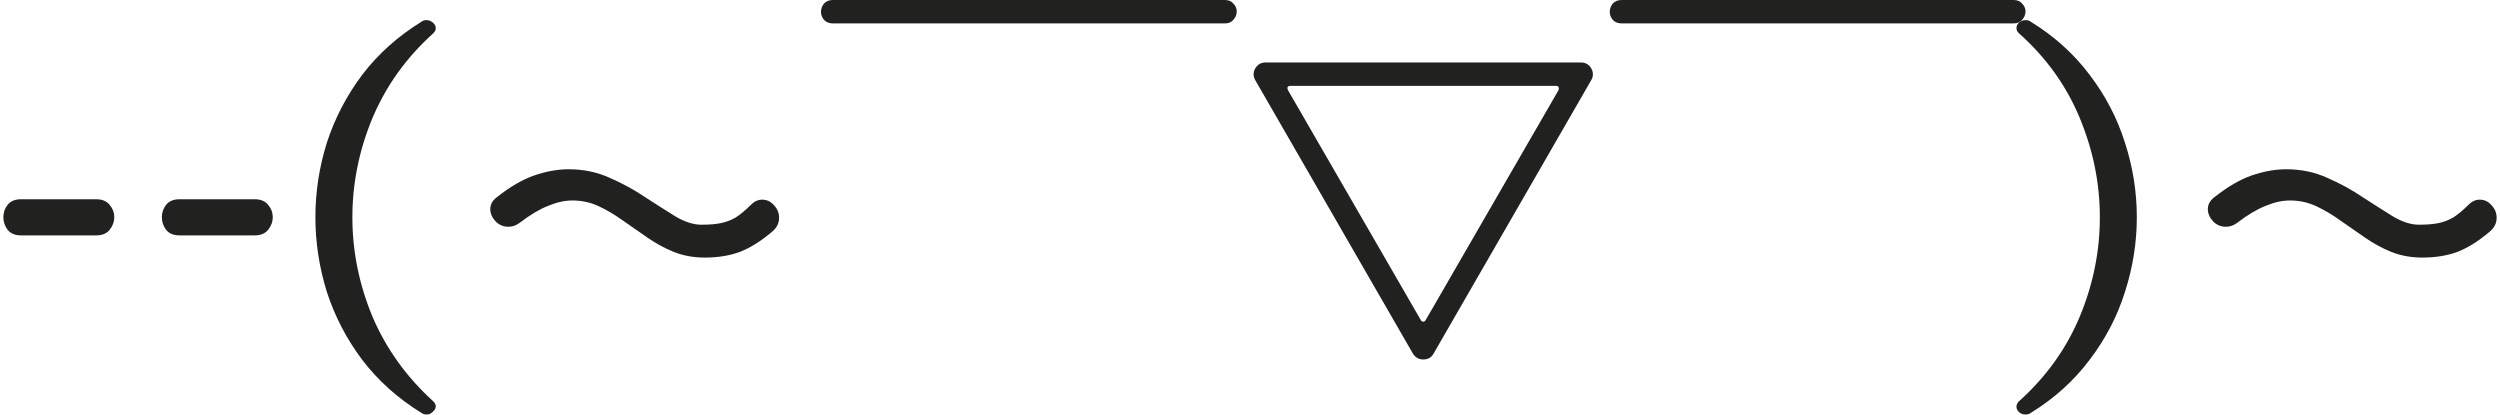 <svg width="386" height="64" viewBox="0 0 386 64" fill="none" xmlns="http://www.w3.org/2000/svg">
<path d="M14.855 36.345H3.247C2.317 36.345 1.619 36.049 1.154 35.457C0.731 34.865 0.52 34.231 0.52 33.554C0.52 32.835 0.731 32.201 1.154 31.651C1.619 31.059 2.317 30.763 3.247 30.763H14.855C15.785 30.763 16.483 31.059 16.948 31.651C17.413 32.201 17.646 32.835 17.646 33.554C17.646 34.231 17.413 34.865 16.948 35.457C16.483 36.049 15.785 36.345 14.855 36.345Z" fill="#212120"/>
<path d="M39.325 36.345H27.717C26.787 36.345 26.089 36.049 25.624 35.457C25.201 34.865 24.99 34.231 24.99 33.554C24.99 32.835 25.201 32.201 25.624 31.651C26.089 31.059 26.787 30.763 27.717 30.763H39.325C40.255 30.763 40.953 31.059 41.418 31.651C41.883 32.201 42.116 32.835 42.116 33.554C42.116 34.231 41.883 34.865 41.418 35.457C40.953 36.049 40.255 36.345 39.325 36.345Z" fill="#212120"/>
<path d="M65.063 63.746C61.426 61.505 58.382 58.778 55.929 55.564C53.519 52.35 51.701 48.862 50.474 45.098C49.29 41.292 48.698 37.444 48.698 33.554C48.698 29.621 49.29 25.773 50.474 22.01C51.701 18.246 53.519 14.758 55.929 11.544C58.382 8.33 61.426 5.603 65.063 3.362C65.275 3.193 65.528 3.108 65.824 3.108C66.205 3.108 66.543 3.235 66.839 3.489C67.135 3.742 67.283 4.038 67.283 4.377C67.283 4.63 67.156 4.884 66.903 5.138C62.758 8.859 59.629 13.214 57.515 18.204C55.443 23.194 54.407 28.311 54.407 33.554C54.407 38.797 55.443 43.914 57.515 48.904C59.629 53.851 62.758 58.207 66.903 61.97C67.156 62.224 67.283 62.478 67.283 62.731C67.283 63.027 67.135 63.302 66.839 63.556C66.585 63.852 66.268 64 65.888 64C65.549 64 65.275 63.915 65.063 63.746Z" fill="#212120"/>
<path d="M108.811 39.77C107.078 39.77 105.471 39.474 103.991 38.882C102.553 38.29 101.2 37.55 99.931 36.662C98.663 35.774 97.415 34.907 96.189 34.062C94.963 33.173 93.715 32.433 92.447 31.841C91.178 31.249 89.825 30.953 88.387 30.953C87.203 30.953 85.956 31.228 84.645 31.778C83.334 32.285 81.875 33.152 80.268 34.379C79.719 34.801 79.127 35.013 78.492 35.013C77.731 35.013 77.076 34.738 76.526 34.188C75.976 33.596 75.701 32.962 75.701 32.285C75.701 31.567 76.04 30.953 76.716 30.446C78.746 28.839 80.67 27.718 82.488 27.084C84.349 26.45 86.125 26.133 87.816 26.133C90.1 26.133 92.214 26.577 94.159 27.465C96.104 28.311 97.923 29.304 99.614 30.446C101.306 31.545 102.87 32.539 104.308 33.427C105.746 34.273 107.078 34.696 108.304 34.696C109.53 34.696 110.545 34.611 111.349 34.442C112.152 34.273 112.913 33.977 113.632 33.554C114.351 33.089 115.133 32.433 115.979 31.588C116.486 31.08 117.057 30.827 117.691 30.827C118.41 30.827 119.023 31.123 119.531 31.715C120.038 32.264 120.292 32.899 120.292 33.617C120.292 34.463 119.933 35.182 119.214 35.774C117.522 37.212 115.873 38.248 114.266 38.882C112.659 39.474 110.841 39.77 108.811 39.77Z" fill="#212120"/>
<path d="M189.113 3.615H128.601C128.009 3.615 127.544 3.425 127.206 3.045C126.91 2.664 126.762 2.262 126.762 1.839C126.762 1.374 126.91 0.951 127.206 0.571C127.544 0.19 128.009 0 128.601 0H189.113C189.705 0 190.149 0.19 190.445 0.571C190.783 0.909 190.952 1.311 190.952 1.776C190.952 2.241 190.783 2.664 190.445 3.045C190.149 3.425 189.705 3.615 189.113 3.615Z" fill="#212120"/>
<path d="M218.163 54.612L193.806 12.369C193.637 12.073 193.553 11.777 193.553 11.481C193.553 11.015 193.722 10.593 194.06 10.212C194.398 9.832 194.842 9.641 195.392 9.641H244.106C244.655 9.641 245.099 9.832 245.438 10.212C245.776 10.593 245.945 11.015 245.945 11.481C245.945 11.777 245.861 12.073 245.691 12.369L221.335 54.612C220.996 55.205 220.468 55.501 219.749 55.501C219.072 55.501 218.544 55.205 218.163 54.612ZM199.261 13.257C198.796 13.257 198.669 13.489 198.881 13.954L219.368 49.411C219.453 49.58 219.58 49.665 219.749 49.665C219.918 49.665 220.045 49.58 220.13 49.411L240.617 13.954C240.659 13.87 240.681 13.764 240.681 13.637C240.681 13.383 240.533 13.257 240.237 13.257H199.261Z" fill="#212120"/>
<path d="M310.897 3.615H250.385C249.793 3.615 249.328 3.425 248.99 3.045C248.694 2.664 248.546 2.262 248.546 1.839C248.546 1.374 248.694 0.951 248.99 0.571C249.328 0.19 249.793 0 250.385 0H310.897C311.489 0 311.933 0.19 312.229 0.571C312.567 0.909 312.736 1.311 312.736 1.776C312.736 2.241 312.567 2.664 312.229 3.045C311.933 3.425 311.489 3.615 310.897 3.615Z" fill="#212120"/>
<path d="M313.561 63.746C313.349 63.915 313.074 64 312.736 64C312.355 64 312.017 63.873 311.721 63.619C311.467 63.366 311.341 63.091 311.341 62.795C311.341 62.499 311.467 62.224 311.721 61.97C315.908 58.207 319.037 53.851 321.109 48.904C323.181 43.914 324.217 38.797 324.217 33.554C324.217 28.311 323.181 23.194 321.109 18.204C319.037 13.214 315.908 8.859 311.721 5.138C311.467 4.884 311.341 4.63 311.341 4.377C311.341 4.038 311.467 3.742 311.721 3.489C312.017 3.235 312.355 3.108 312.736 3.108C313.074 3.108 313.349 3.193 313.561 3.362C317.197 5.603 320.221 8.33 322.631 11.544C325.084 14.758 326.902 18.246 328.086 22.01C329.312 25.773 329.925 29.621 329.925 33.554C329.925 37.444 329.312 41.292 328.086 45.098C326.902 48.862 325.084 52.35 322.631 55.564C320.221 58.778 317.197 61.505 313.561 63.746Z" fill="#212120"/>
<path d="M374 39.77C372.266 39.77 370.659 39.474 369.179 38.882C367.741 38.29 366.388 37.55 365.12 36.662C363.851 35.774 362.604 34.907 361.377 34.062C360.151 33.173 358.904 32.433 357.635 31.841C356.366 31.249 355.013 30.953 353.576 30.953C352.391 30.953 351.144 31.228 349.833 31.778C348.522 32.285 347.063 33.152 345.457 34.379C344.907 34.801 344.315 35.013 343.681 35.013C342.919 35.013 342.264 34.738 341.714 34.188C341.165 33.596 340.89 32.962 340.89 32.285C340.89 31.567 341.228 30.953 341.905 30.446C343.934 28.839 345.858 27.718 347.677 27.084C349.537 26.45 351.313 26.133 353.005 26.133C355.288 26.133 357.402 26.577 359.348 27.465C361.293 28.311 363.111 29.304 364.802 30.446C366.494 31.545 368.059 32.539 369.496 33.427C370.934 34.273 372.266 34.696 373.492 34.696C374.719 34.696 375.733 34.611 376.537 34.442C377.34 34.273 378.101 33.977 378.82 33.554C379.539 33.089 380.321 32.433 381.167 31.588C381.675 31.08 382.245 30.827 382.88 30.827C383.599 30.827 384.212 31.123 384.719 31.715C385.227 32.264 385.48 32.899 385.48 33.617C385.48 34.463 385.121 35.182 384.402 35.774C382.711 37.212 381.061 38.248 379.455 38.882C377.848 39.474 376.029 39.77 374 39.77Z" fill="#212120"/>
</svg>

